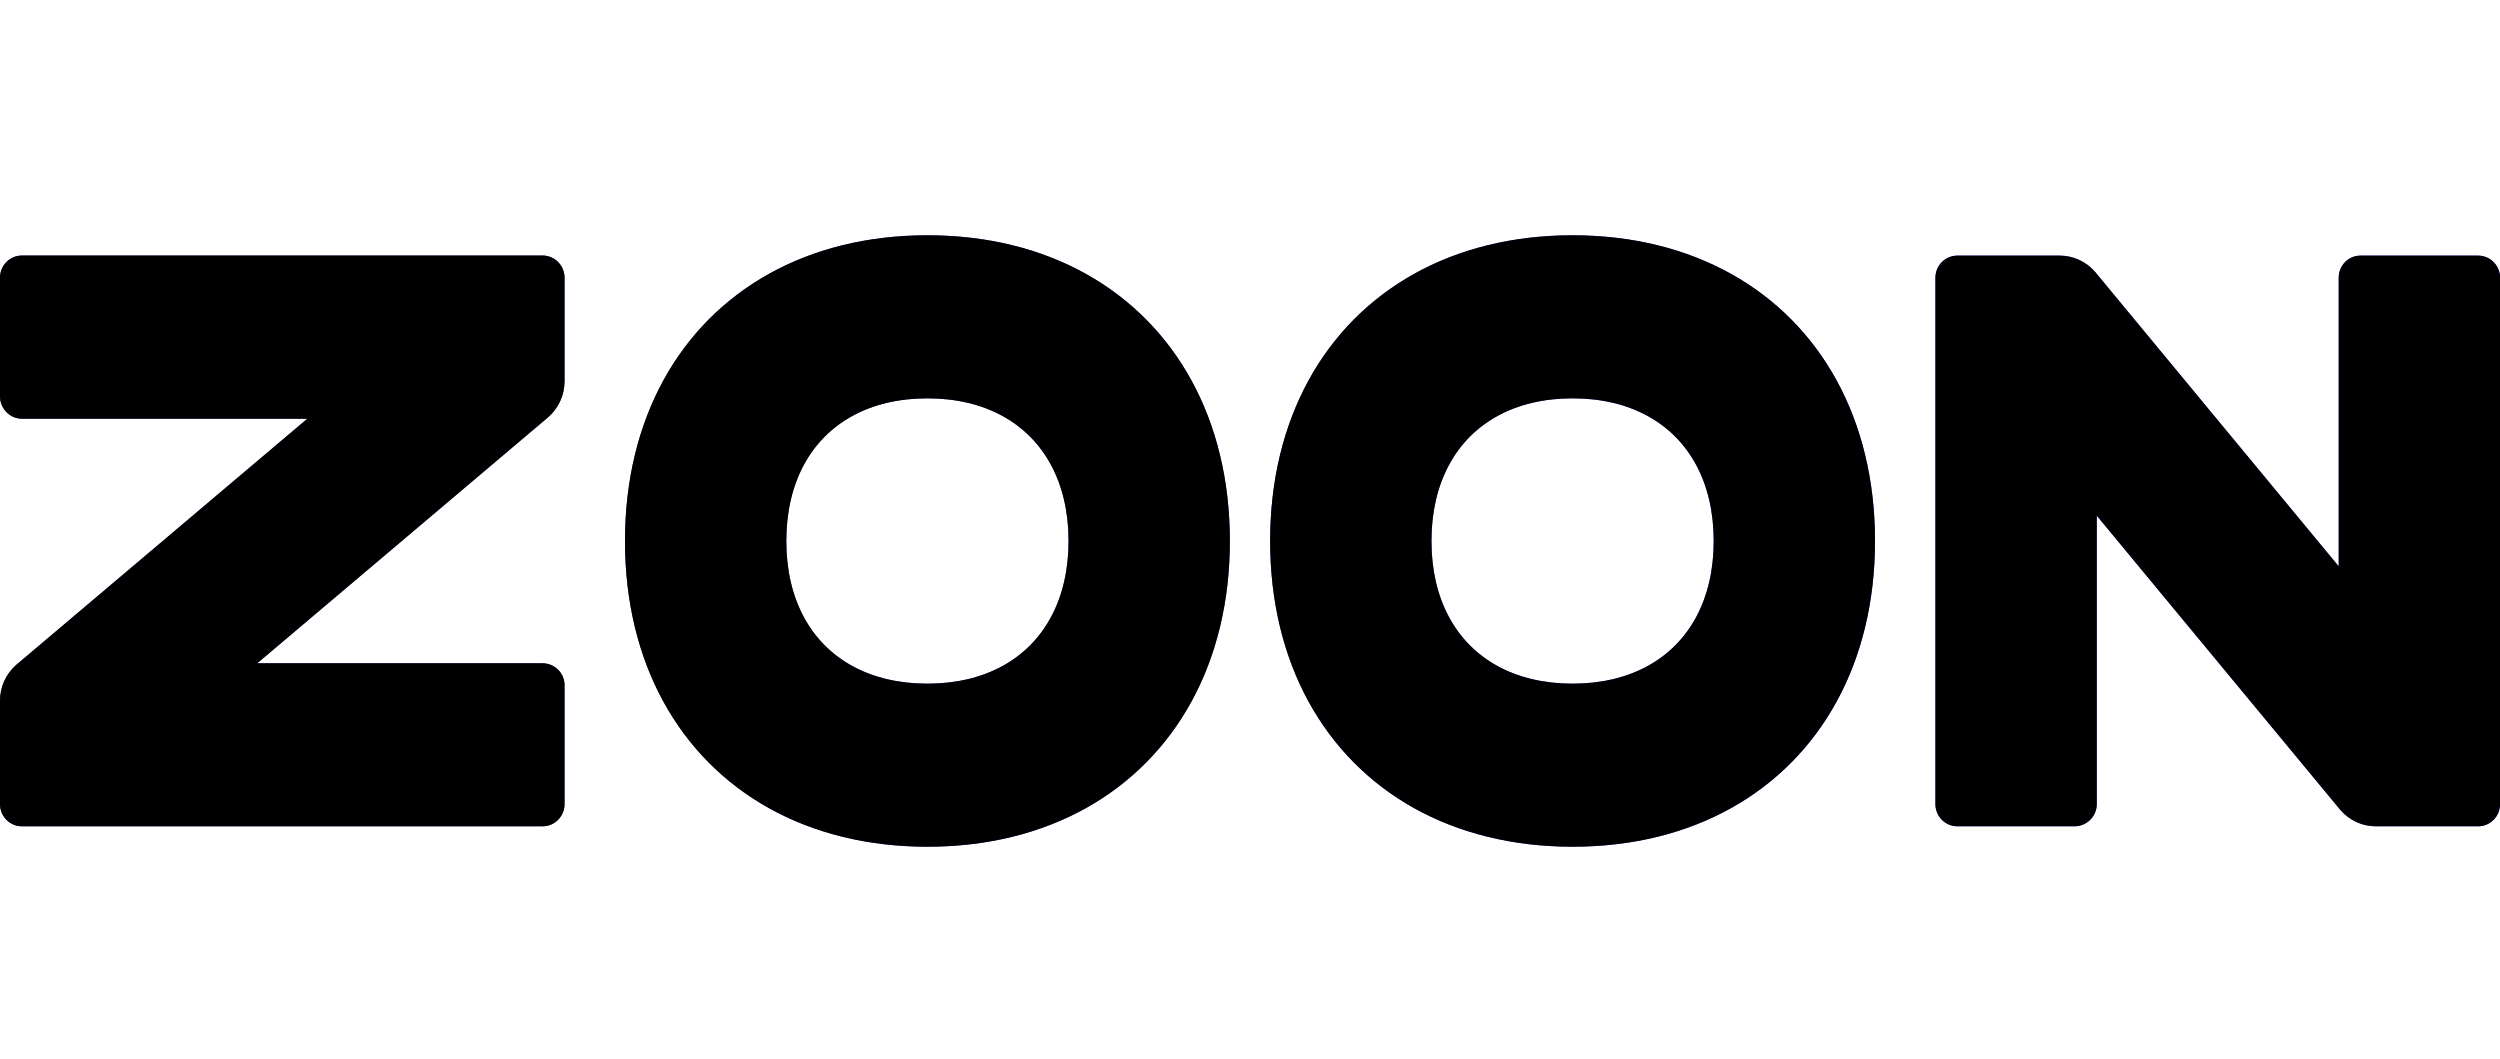 <svg width="85" height="36" viewBox="0 0 85 36" fill="none" xmlns="http://www.w3.org/2000/svg">
<g clip-path="url(#clip0_1314_255)">
<path d="M0.746 8.688H18.447C18.859 8.688 19.194 9.026 19.194 9.443V12.961C19.194 13.43 18.992 13.874 18.642 14.181L8.744 22.552H18.447C18.859 22.552 19.194 22.883 19.194 23.3V27.34C19.194 27.756 18.859 28.094 18.447 28.094H0.746C0.334 28.094 0 27.756 0 27.34V23.827C0 23.358 0.201 22.914 0.551 22.607L10.45 14.236H0.746C0.334 14.236 0 13.891 0 13.474V9.443C0 9.026 0.334 8.688 0.746 8.688ZM31.532 8C33.579 8 35.404 8.465 36.927 9.315C38.45 10.166 39.672 11.401 40.513 12.941C41.354 14.481 41.815 16.325 41.815 18.394C41.815 20.463 41.354 22.308 40.513 23.847C39.672 25.387 38.45 26.622 36.927 27.473C35.404 28.323 33.579 28.788 31.532 28.788C29.486 28.788 27.661 28.323 26.138 27.473C24.614 26.622 23.392 25.387 22.551 23.847C21.71 22.308 21.25 20.463 21.25 18.394C21.25 16.325 21.71 14.481 22.551 12.941C23.392 11.401 24.614 10.166 26.138 9.315C27.661 8.465 29.486 8 31.532 8ZM31.532 13.543C30.553 13.543 29.694 13.752 28.983 14.141C28.272 14.53 27.71 15.098 27.325 15.817C26.941 16.535 26.734 17.404 26.734 18.394C26.734 19.384 26.941 20.253 27.325 20.971C27.71 21.69 28.272 22.258 28.983 22.647C29.694 23.035 30.553 23.245 31.532 23.245C32.511 23.245 33.371 23.035 34.082 22.647C34.792 22.258 35.355 21.69 35.739 20.971C36.124 20.253 36.331 19.384 36.331 18.394C36.331 17.404 36.124 16.535 35.739 15.817C35.355 15.098 34.792 14.53 34.082 14.141C33.371 13.752 32.511 13.543 31.532 13.543ZM53.468 8C55.514 8 57.339 8.465 58.862 9.315C60.386 10.166 61.608 11.401 62.449 12.941C63.29 14.481 63.75 16.325 63.75 18.394C63.75 20.463 63.29 22.308 62.449 23.847C61.608 25.387 60.386 26.622 58.862 27.473C57.339 28.323 55.514 28.788 53.468 28.788C51.421 28.788 49.596 28.323 48.073 27.473C46.55 26.622 45.328 25.387 44.487 23.847C43.646 22.308 43.185 20.463 43.185 18.394C43.185 16.325 43.646 14.481 44.487 12.941C45.328 11.401 46.55 10.166 48.073 9.315C49.596 8.465 51.421 8 53.468 8ZM53.468 13.543C52.489 13.543 51.629 13.752 50.918 14.141C50.208 14.53 49.645 15.098 49.261 15.817C48.876 16.535 48.669 17.404 48.669 18.394C48.669 19.384 48.876 20.253 49.261 20.971C49.645 21.69 50.208 22.258 50.918 22.647C51.629 23.035 52.489 23.245 53.468 23.245C54.447 23.245 55.306 23.035 56.017 22.647C56.728 22.258 57.29 21.69 57.675 20.971C58.059 20.253 58.266 19.384 58.266 18.394C58.266 17.404 58.059 16.535 57.675 15.817C57.29 15.098 56.728 14.53 56.017 14.141C55.306 13.752 54.447 13.543 53.468 13.543ZM85.002 9.445V27.339C85.002 27.756 84.668 28.094 84.256 28.094H80.777C80.314 28.094 79.875 27.89 79.571 27.536L71.29 17.532V27.339C71.29 27.756 70.948 28.094 70.536 28.094H66.551C66.138 28.094 65.804 27.756 65.804 27.339V9.445C65.804 9.028 66.138 8.691 66.551 8.691H70.029C70.493 8.691 70.932 8.894 71.236 9.248L79.516 19.256V9.445C79.516 9.028 79.844 8.691 80.257 8.691H84.256C84.668 8.691 85.002 9.028 85.002 9.445Z" fill="url(#paint0_linear_1314_255)"/>
<path d="M0.746 8.688H18.447C18.859 8.688 19.194 9.026 19.194 9.443V12.961C19.194 13.43 18.992 13.874 18.642 14.181L8.744 22.552H18.447C18.859 22.552 19.194 22.883 19.194 23.3V27.34C19.194 27.756 18.859 28.094 18.447 28.094H0.746C0.334 28.094 0 27.756 0 27.34V23.827C0 23.358 0.201 22.914 0.551 22.607L10.45 14.236H0.746C0.334 14.236 0 13.891 0 13.474V9.443C0 9.026 0.334 8.688 0.746 8.688ZM31.532 8C33.579 8 35.404 8.465 36.927 9.315C38.45 10.166 39.672 11.401 40.513 12.941C41.354 14.481 41.815 16.325 41.815 18.394C41.815 20.463 41.354 22.308 40.513 23.847C39.672 25.387 38.45 26.622 36.927 27.473C35.404 28.323 33.579 28.788 31.532 28.788C29.486 28.788 27.661 28.323 26.138 27.473C24.614 26.622 23.392 25.387 22.551 23.847C21.71 22.308 21.25 20.463 21.25 18.394C21.25 16.325 21.71 14.481 22.551 12.941C23.392 11.401 24.614 10.166 26.138 9.315C27.661 8.465 29.486 8 31.532 8ZM31.532 13.543C30.553 13.543 29.694 13.752 28.983 14.141C28.272 14.53 27.71 15.098 27.325 15.817C26.941 16.535 26.734 17.404 26.734 18.394C26.734 19.384 26.941 20.253 27.325 20.971C27.71 21.69 28.272 22.258 28.983 22.647C29.694 23.035 30.553 23.245 31.532 23.245C32.511 23.245 33.371 23.035 34.082 22.647C34.792 22.258 35.355 21.69 35.739 20.971C36.124 20.253 36.331 19.384 36.331 18.394C36.331 17.404 36.124 16.535 35.739 15.817C35.355 15.098 34.792 14.53 34.082 14.141C33.371 13.752 32.511 13.543 31.532 13.543ZM53.468 8C55.514 8 57.339 8.465 58.862 9.315C60.386 10.166 61.608 11.401 62.449 12.941C63.29 14.481 63.75 16.325 63.75 18.394C63.75 20.463 63.29 22.308 62.449 23.847C61.608 25.387 60.386 26.622 58.862 27.473C57.339 28.323 55.514 28.788 53.468 28.788C51.421 28.788 49.596 28.323 48.073 27.473C46.55 26.622 45.328 25.387 44.487 23.847C43.646 22.308 43.185 20.463 43.185 18.394C43.185 16.325 43.646 14.481 44.487 12.941C45.328 11.401 46.55 10.166 48.073 9.315C49.596 8.465 51.421 8 53.468 8ZM53.468 13.543C52.489 13.543 51.629 13.752 50.918 14.141C50.208 14.53 49.645 15.098 49.261 15.817C48.876 16.535 48.669 17.404 48.669 18.394C48.669 19.384 48.876 20.253 49.261 20.971C49.645 21.69 50.208 22.258 50.918 22.647C51.629 23.035 52.489 23.245 53.468 23.245C54.447 23.245 55.306 23.035 56.017 22.647C56.728 22.258 57.29 21.69 57.675 20.971C58.059 20.253 58.266 19.384 58.266 18.394C58.266 17.404 58.059 16.535 57.675 15.817C57.29 15.098 56.728 14.53 56.017 14.141C55.306 13.752 54.447 13.543 53.468 13.543ZM85.002 9.445V27.339C85.002 27.756 84.668 28.094 84.256 28.094H80.777C80.314 28.094 79.875 27.89 79.571 27.536L71.29 17.532V27.339C71.29 27.756 70.948 28.094 70.536 28.094H66.551C66.138 28.094 65.804 27.756 65.804 27.339V9.445C65.804 9.028 66.138 8.691 66.551 8.691H70.029C70.493 8.691 70.932 8.894 71.236 9.248L79.516 19.256V9.445C79.516 9.028 79.844 8.691 80.257 8.691H84.256C84.668 8.691 85.002 9.028 85.002 9.445Z" fill="black"/>
</g>
<defs>
<linearGradient id="paint0_linear_1314_255" x1="65.743" y1="18.394" x2="18.54" y2="18.394" gradientUnits="userSpaceOnUse">
<stop stop-color="#6339F5"/>
<stop offset="1" stop-color="#3B45B2"/>
</linearGradient>
<clipPath id="clip0_1314_255">
<rect width="85" height="36" fill="white"/>
</clipPath>
</defs>
</svg>
